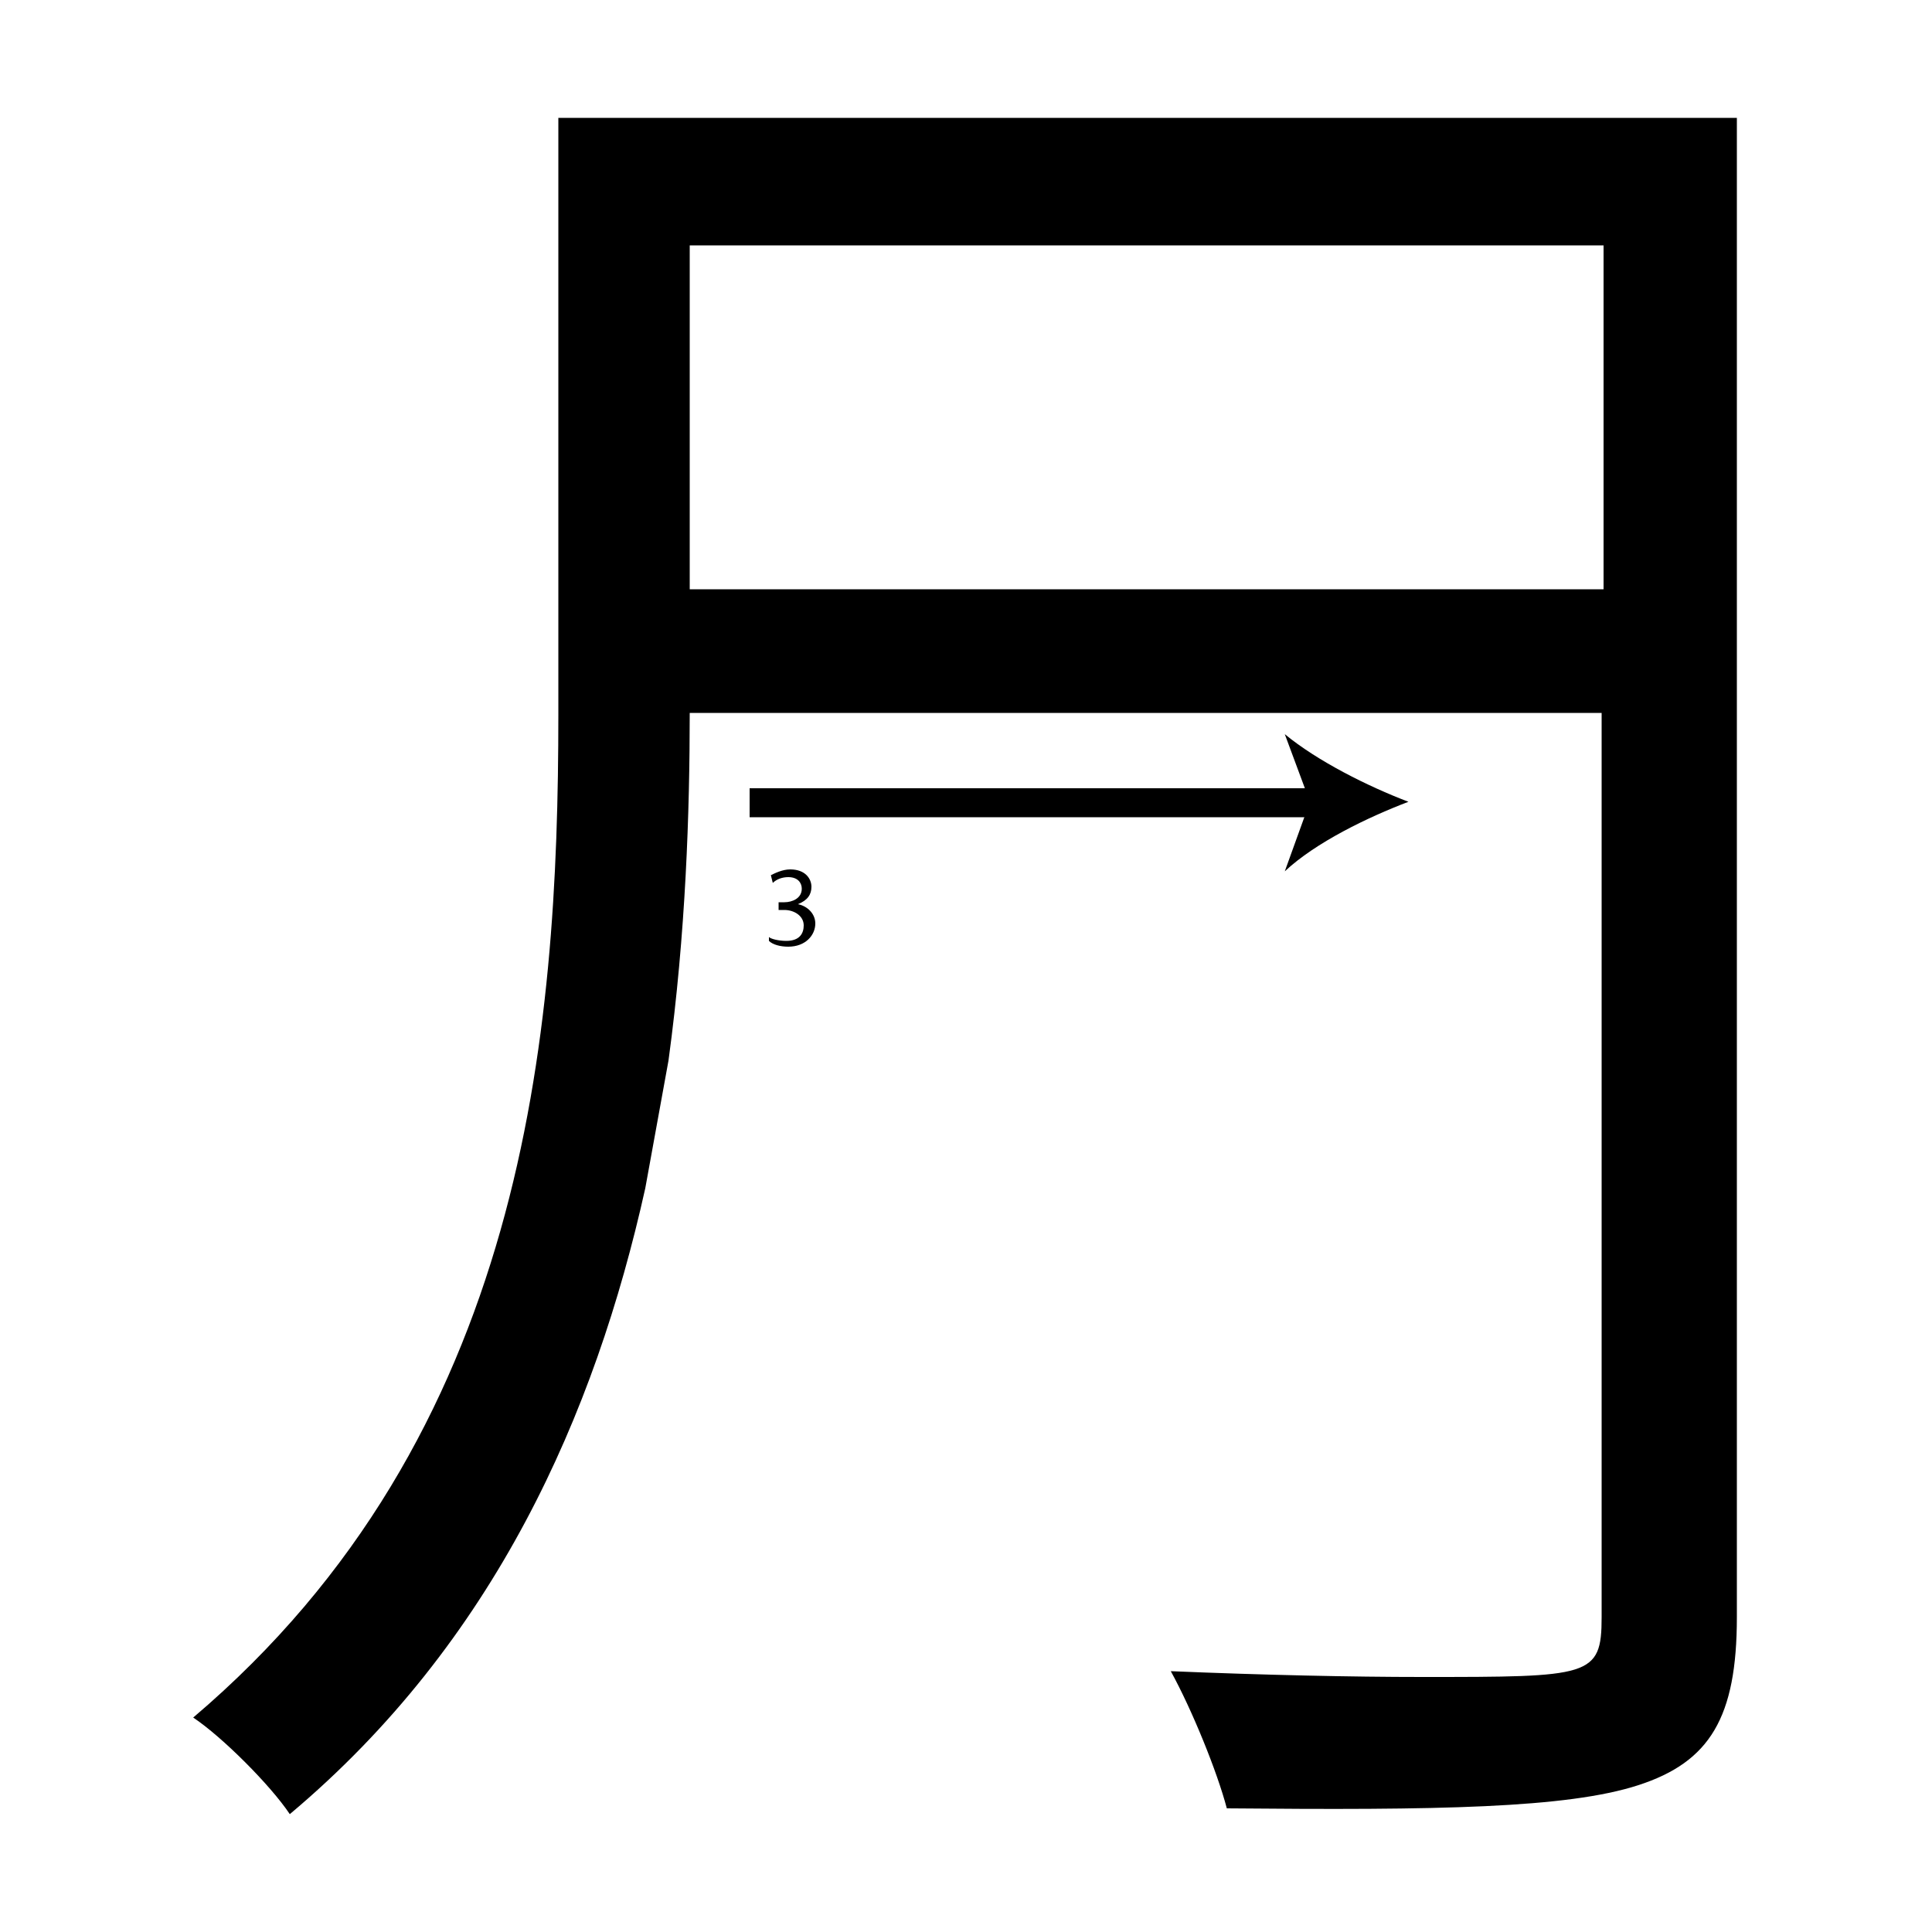 <?xml version="1.0" encoding="utf-8"?>
<!-- Generator: Adobe Illustrator 26.2.1, SVG Export Plug-In . SVG Version: 6.00 Build 0)  -->
<svg version="1.1" xmlns="http://www.w3.org/2000/svg" xmlns:xlink="http://www.w3.org/1999/xlink" x="0px" y="0px"
	 viewBox="0 0 100 100" style="enable-background:new 0 0 100 100;" xml:space="preserve" width = "100px" height = "100px">
<style type="text/css">
	.st0{display:none;}
	.st1{display:inline;}
</style> 

	<rect x="17.2" y="27.6" class="st2" width="12.6" height="0"/>

		<path d="M33.4,61.5C30.8,73.2,25.6,85,15,93.9c-1-1.5-3.5-4-5-5c17.2-14.6,18.9-35.3,18.9-51.9V6.1h61v77.6c0,5.2-1.4,7.5-5.1,8.7
			s-10.4,1.3-21.3,1.2c-0.5-1.9-1.8-5.1-2.9-7.1c4.8,0.2,9.4,0.3,13,0.3c8.7,0,9.3,0,9.3-3.1V36.9H35.7c0,5.1-0.2,11.4-1.1,18
			 M83,12.7H35.7v17.8H83V12.7z"/>


		<line x1="38.8" y1="41.5" x2="72.9" y2="41.5"/>
	
			<rect x="38.8" y="40.8" width="29.6" height="1.5"/>
		
				<path d="M72.9,41.5c-2.1,0.8-4.8,2.1-6.4,3.6l1.3-3.6L66.5,38C68.2,39.4,70.8,40.7,72.9,41.5z"/>

		<path d="M39.8,48.5c0.1,0.1,0.5,0.2,0.9,0.2c0.7,0,0.9-0.4,0.9-0.8c0-0.5-0.5-0.8-1-0.8h-0.3v-0.4h0.3c0.4,0,0.9-0.2,0.9-0.7
			c0-0.3-0.2-0.6-0.7-0.6c-0.3,0-0.6,0.1-0.8,0.3l-0.1-0.4c0.2-0.1,0.6-0.3,1-0.3c0.8,0,1.1,0.5,1.1,0.9c0,0.4-0.2,0.7-0.7,0.9v0
			c0.5,0.1,0.9,0.5,0.9,1c0,0.6-0.5,1.2-1.4,1.2c-0.4,0-0.8-0.1-1-0.3L39.8,48.5z"/>


</svg>